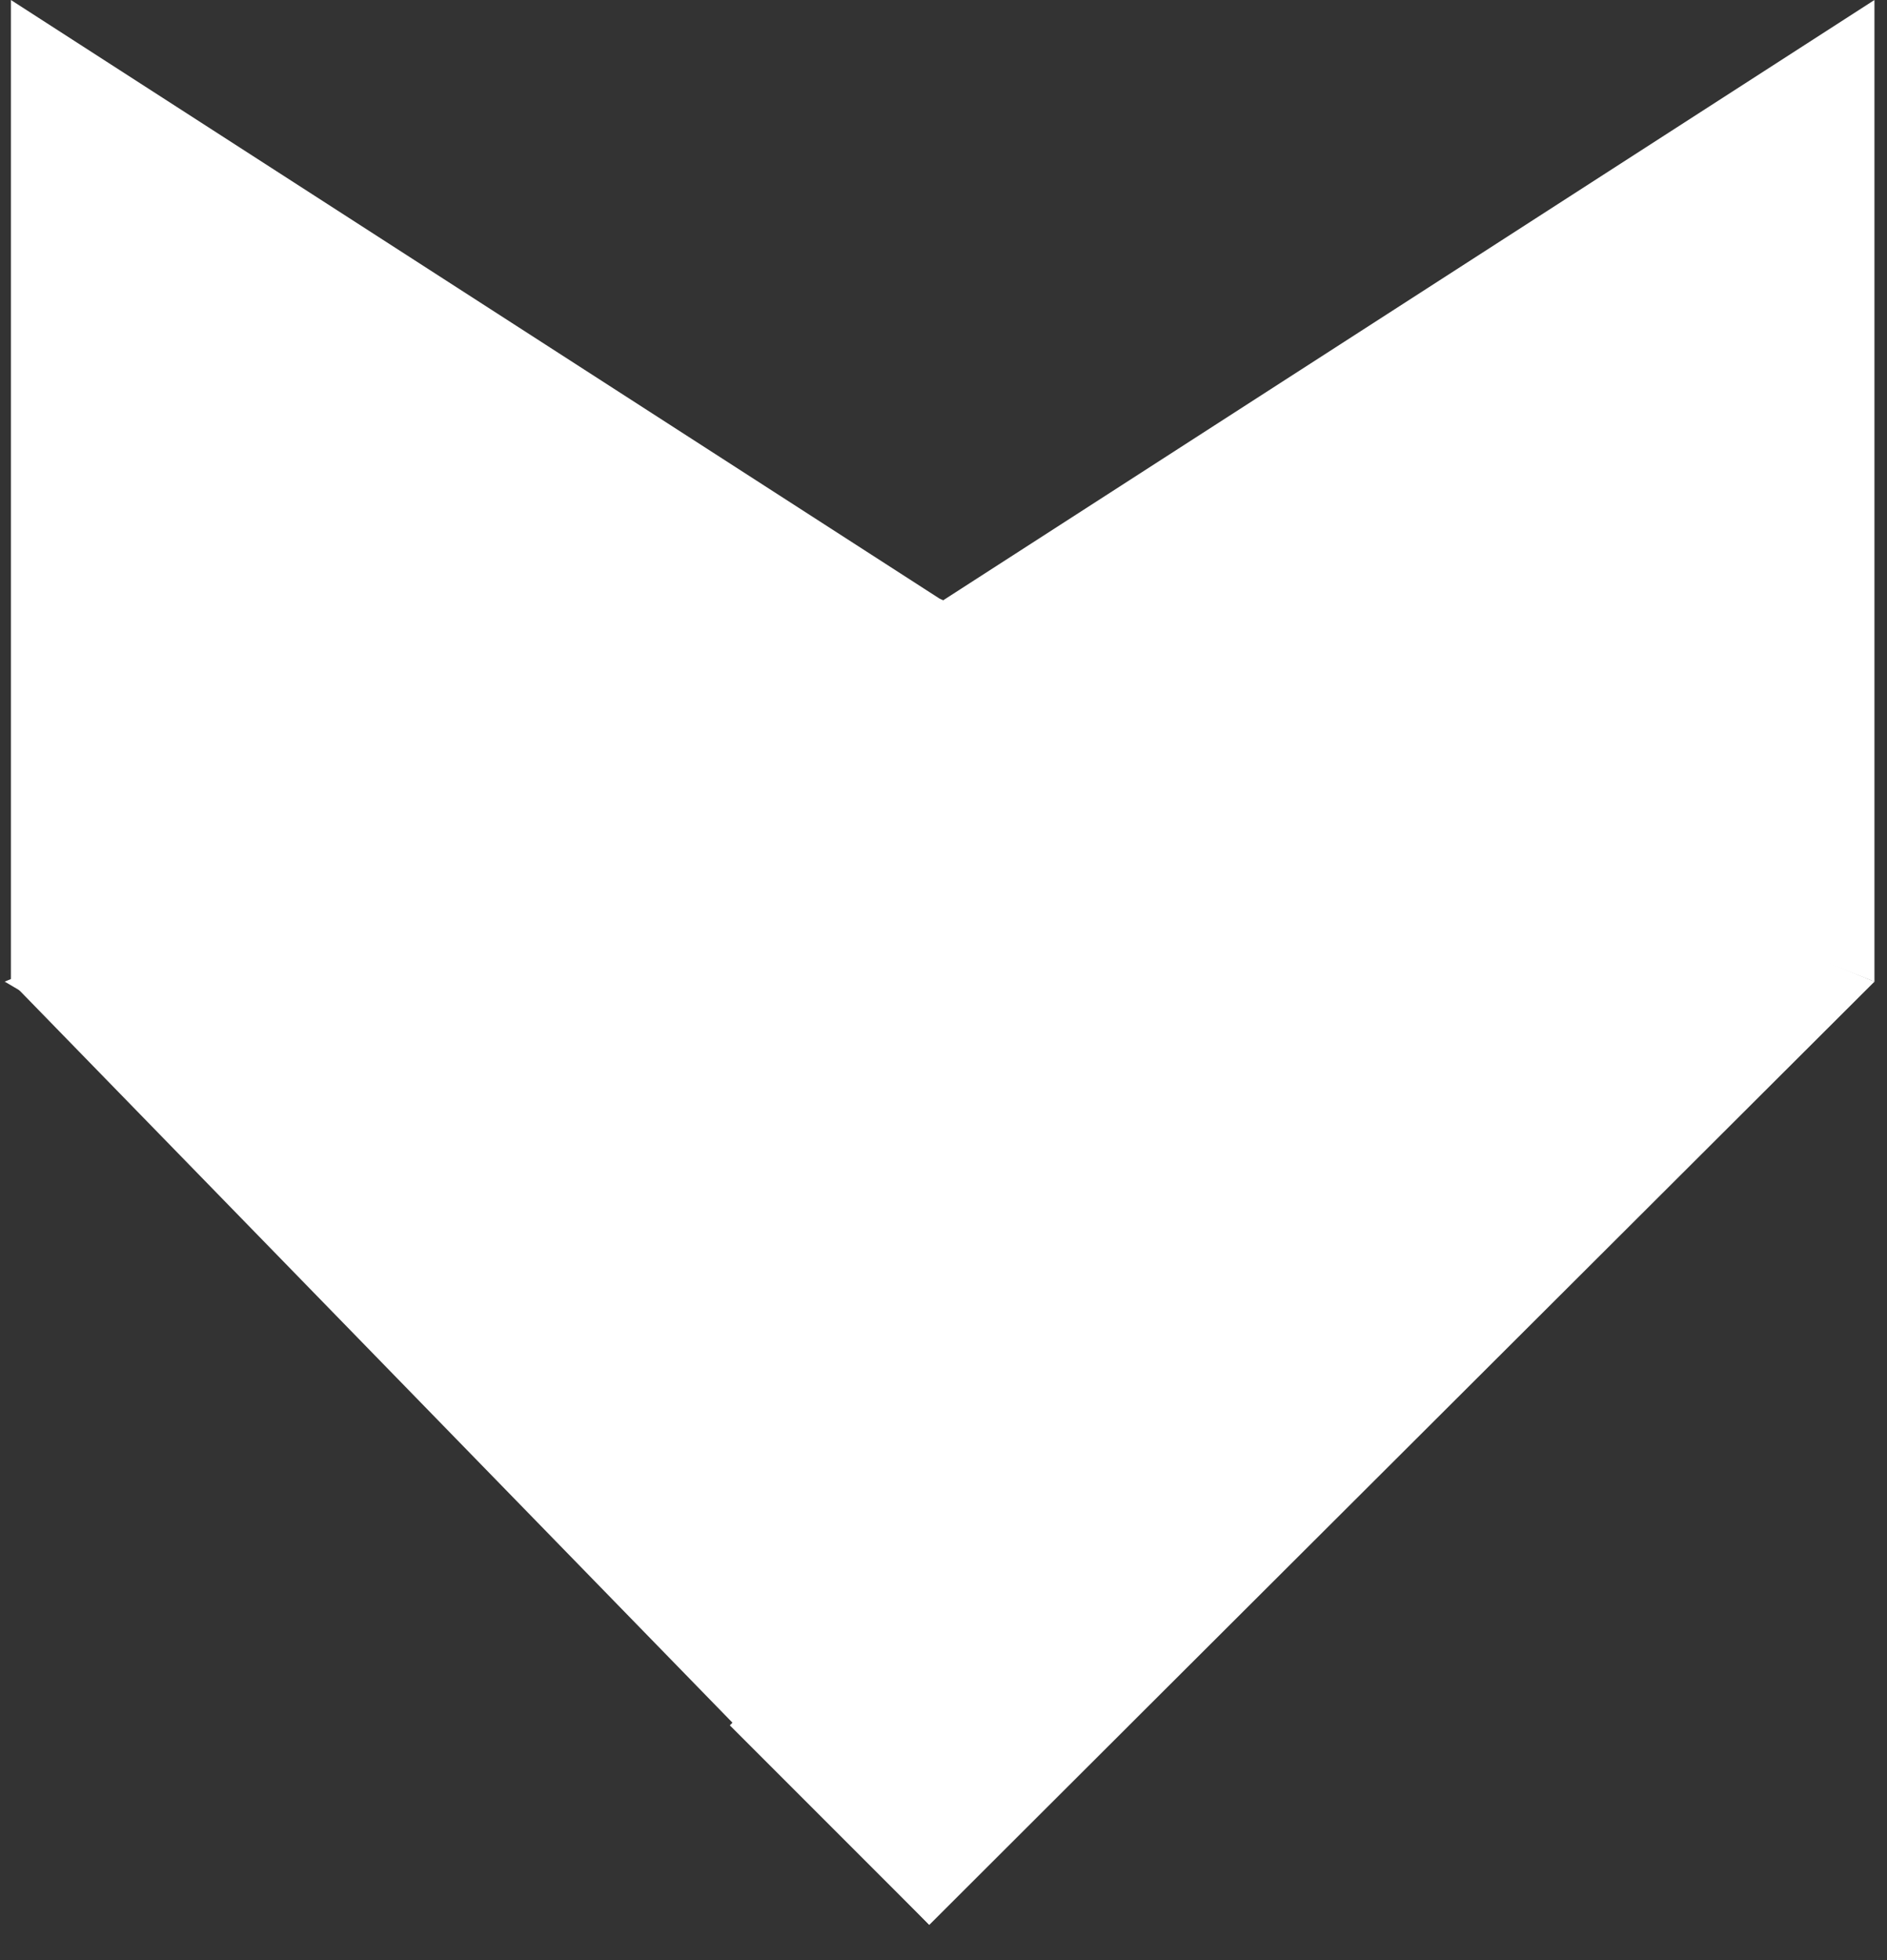 <svg width="52" height="54" viewBox="0 0 52 54" fill="black" xmlns="http://www.w3.org/2000/svg">
<rect x="0" y="0" width="52" height="54" fill="#333333" stroke="none"/>
<path fillRule="evenodd" clipRule="evenodd" d="M0.301 0V27.043L26.348 16.786L0.301 0Z" fill="white"/>
<path fillRule="evenodd" clipRule="evenodd" d="M25.607 53.027L0.301 27.043H51.655L25.607 53.027Z" fill="white" fillOpacity="0.2"/>
<path fillRule="evenodd" clipRule="evenodd" d="M25.607 42.037L31.102 47.532L25.607 53.027L20.112 47.532L25.607 42.037Z" fill="white" fillOpacity="0.2"/>
<path fillRule="evenodd" clipRule="evenodd" d="M51.654 0V27.043L25.606 16.786L51.654 0Z" fill="white"/>
<path fillRule="evenodd" clipRule="evenodd" d="M0.129 27.043L25.607 42.037L51.655 27.043L25.892 16.496L0.129 27.043Z" fill="white" fillOpacity="0.8"/>
</svg>
